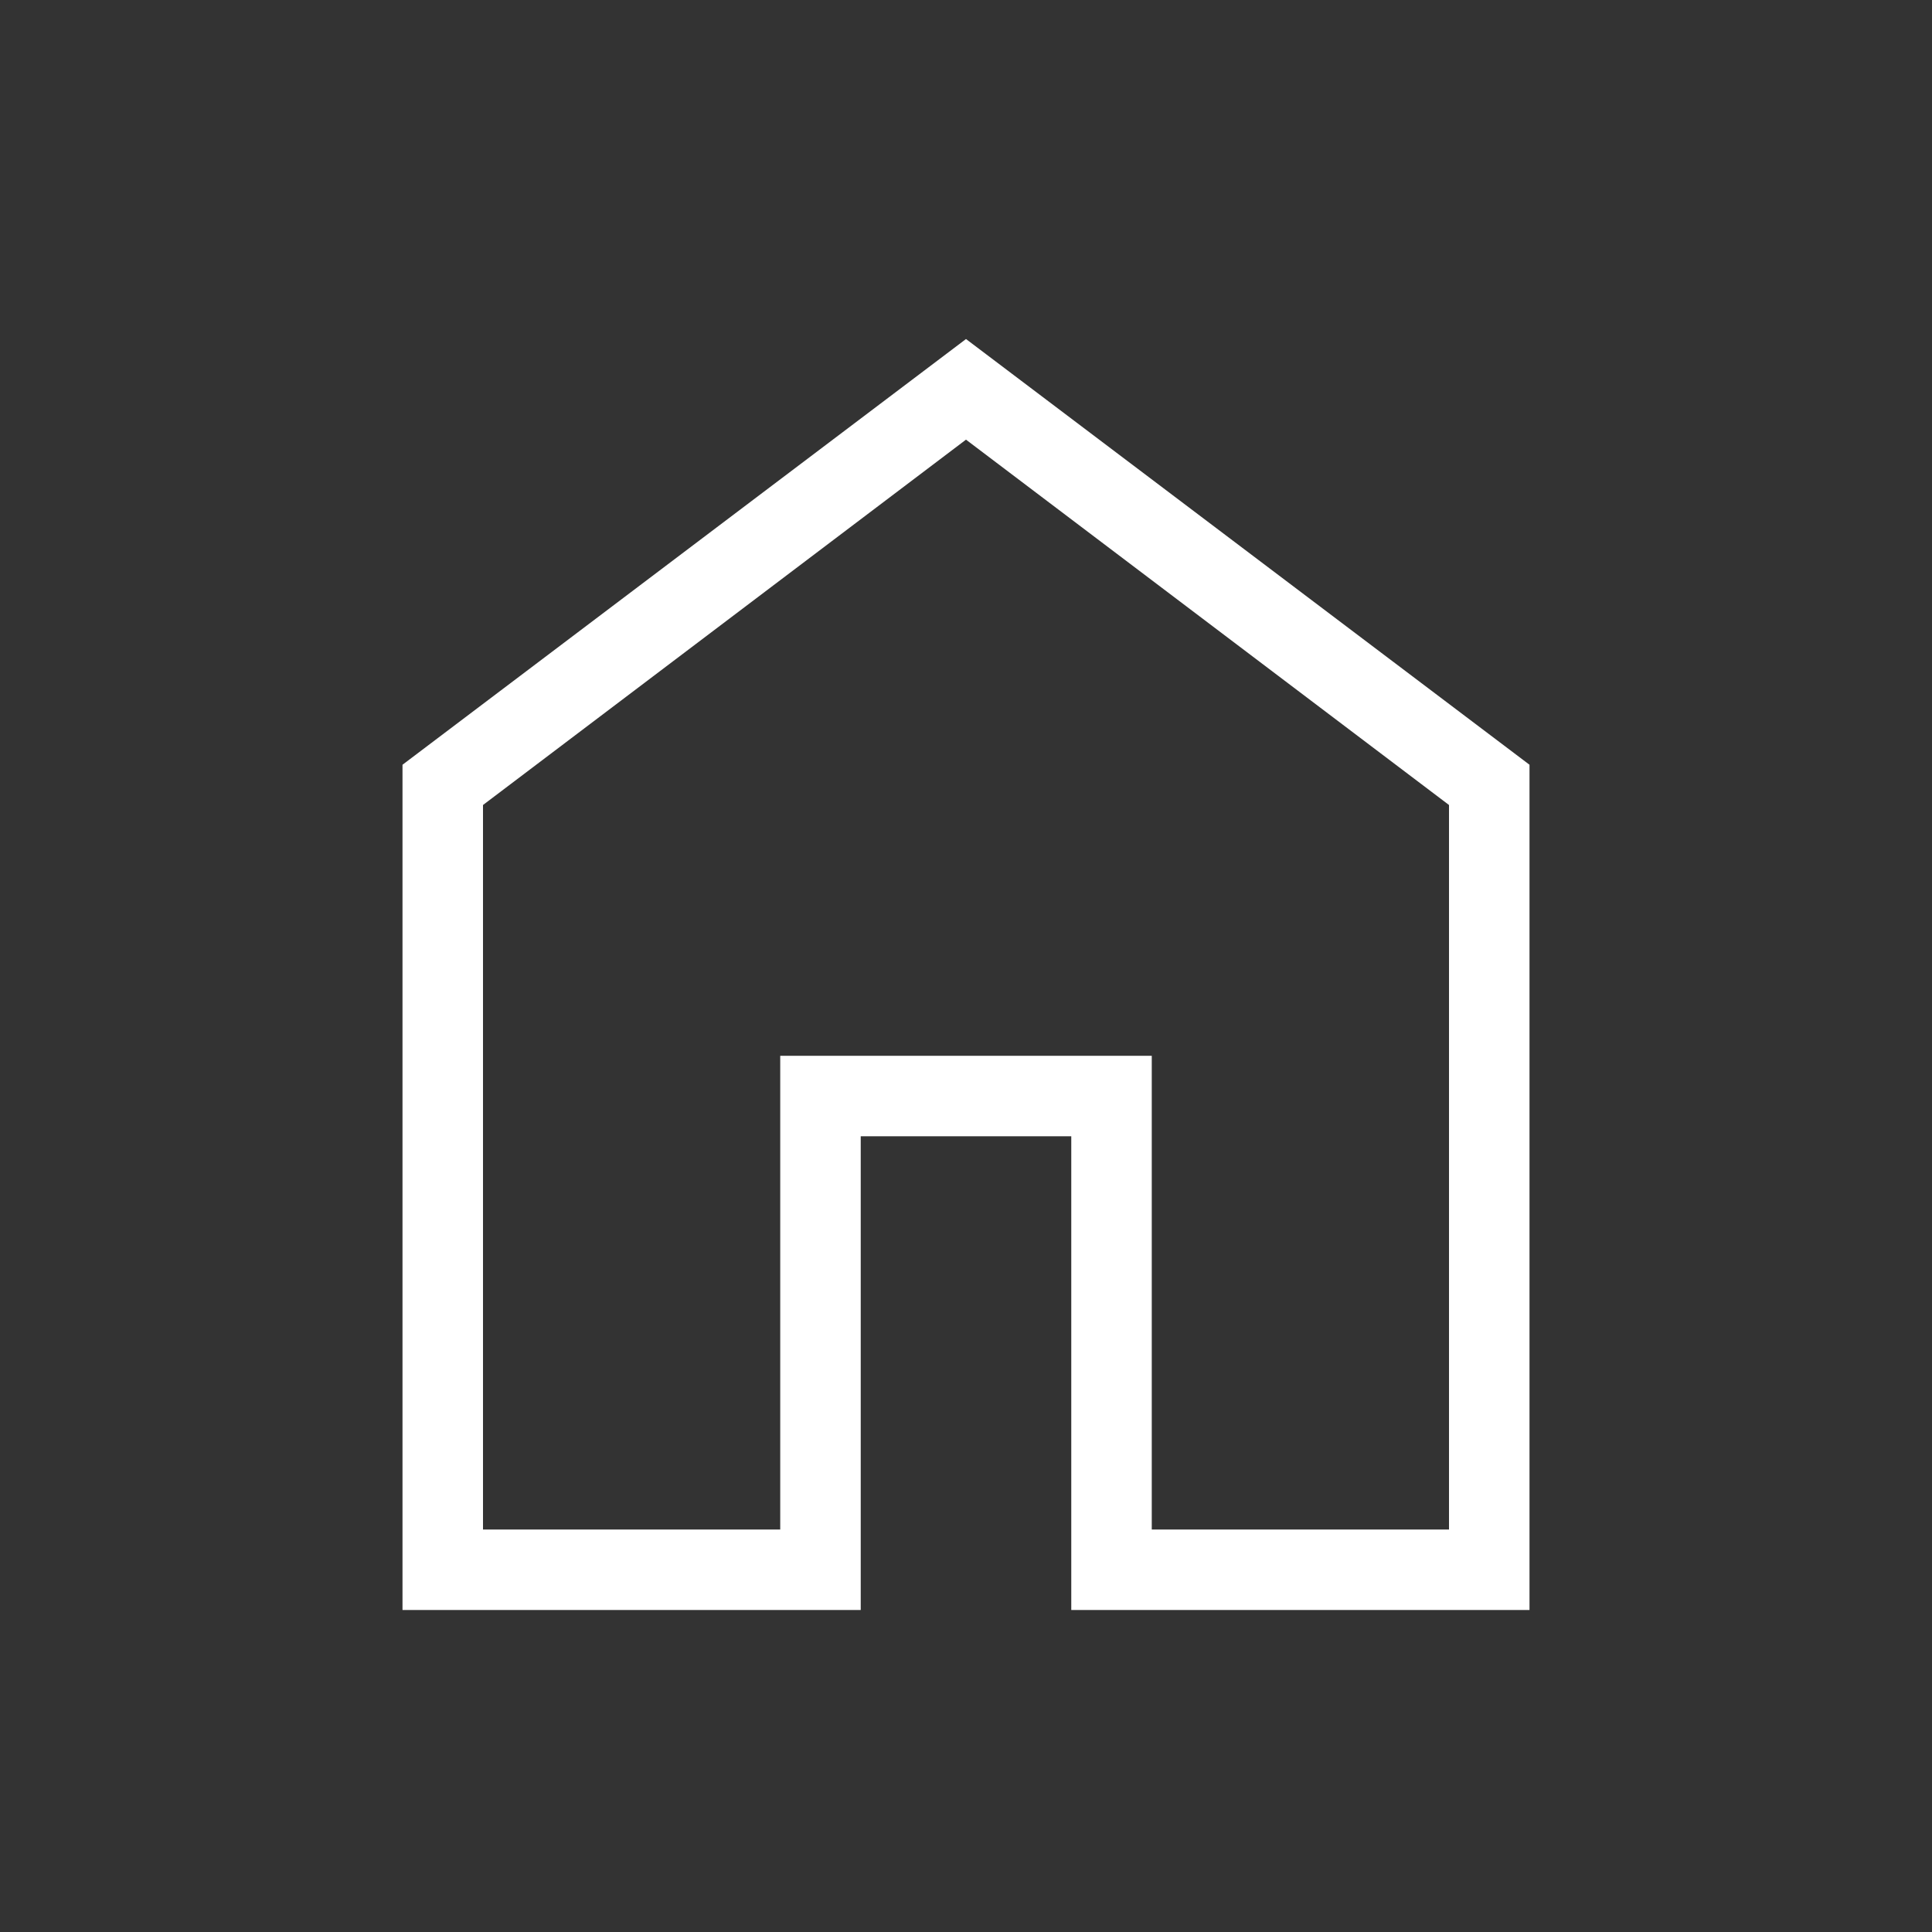 <svg xmlns="http://www.w3.org/2000/svg" height="24" viewBox="0 -960 960 960" width="24" fill="white"><rect x="0" y="-960" width="960" height="960" fill="#333333" stroke="none"/><path d="M240-200h147.692v-235.385h184.616V-200H720v-360L480-741.538 240-560v360Zm-40 40v-420l280-211.539L760-580v420H532.308v-235.384H427.692V-160H200Zm280-310.769Z"/></svg>